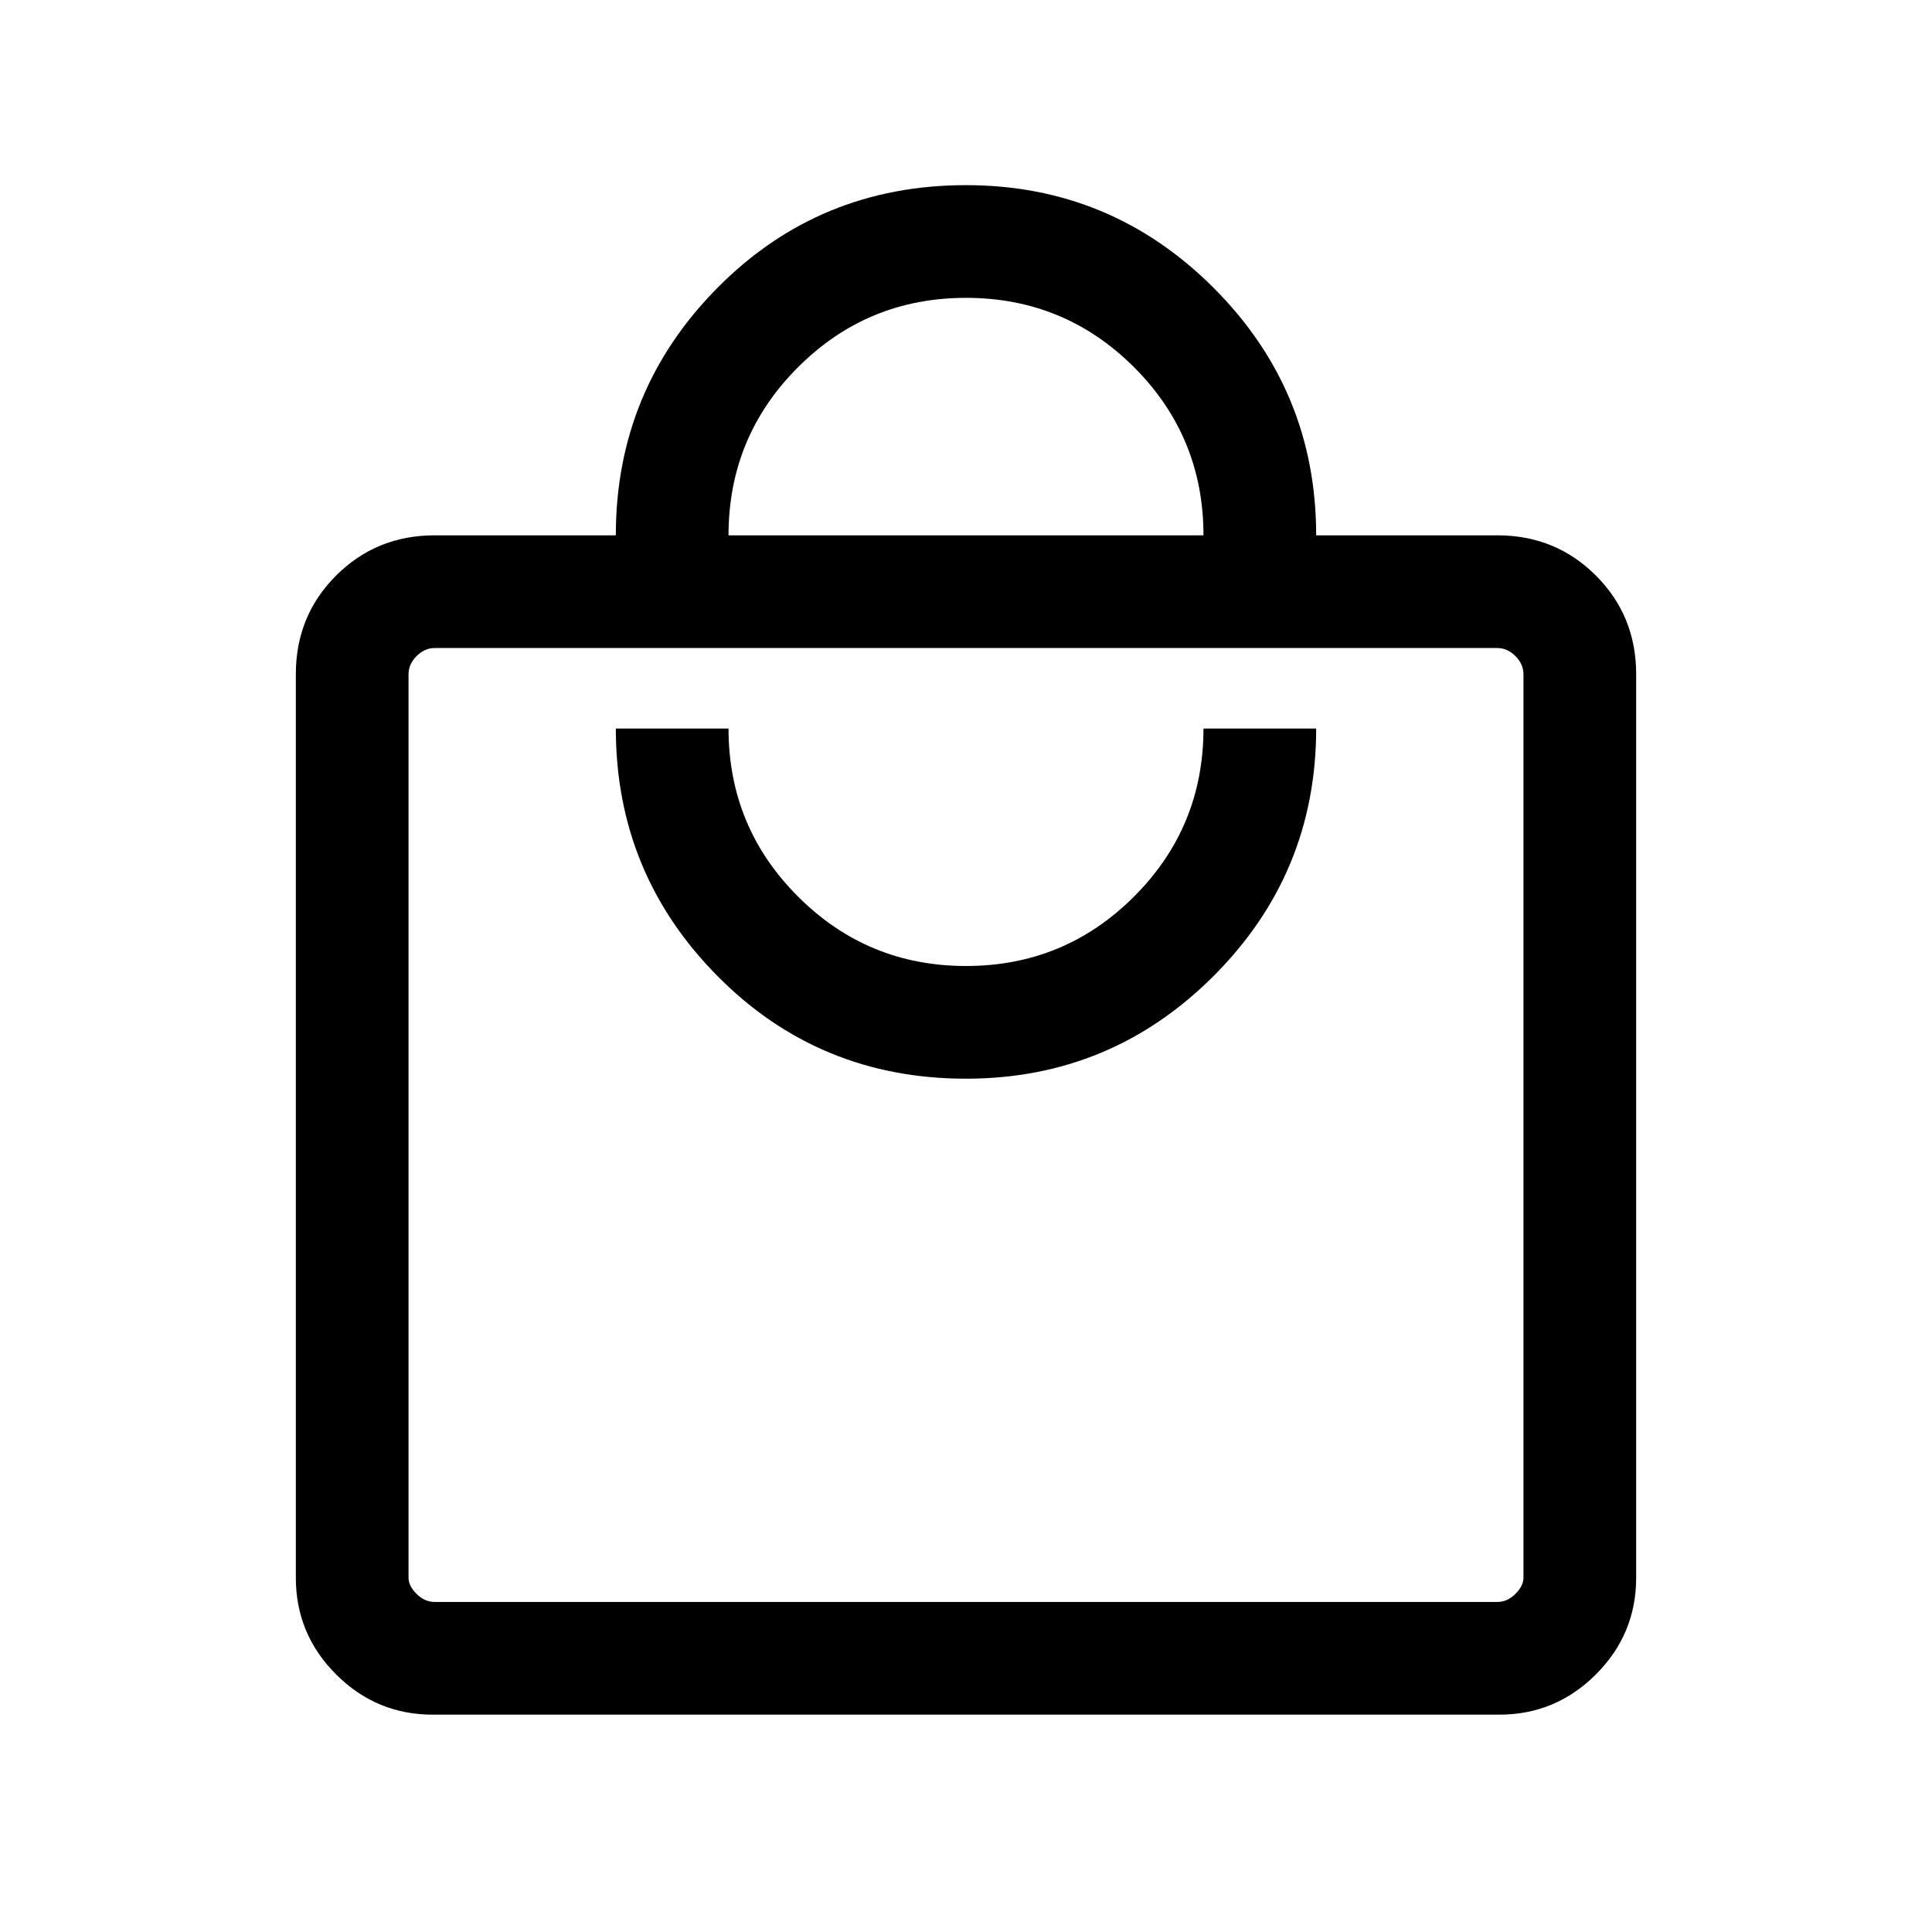 <svg xmlns="http://www.w3.org/2000/svg" height="24" width="24"><path d="M18.625 21.3H5.375q-.7 0-1.2-.5t-.5-1.2V8.375q0-.725.5-1.225.5-.5 1.225-.5h2.25q0-1.8 1.263-3.075Q10.175 2.3 12 2.3q1.8 0 3.075 1.275Q16.35 4.85 16.35 6.65h2.25q.725 0 1.225.5.5.5.5 1.225V19.6q0 .7-.5 1.2t-1.2.5ZM9.05 6.65h5.9q0-1.225-.862-2.088Q13.225 3.7 12 3.7t-2.087.862q-.863.863-.863 2.088ZM18.6 19.9q.125 0 .225-.1t.1-.2V8.375q0-.125-.1-.225t-.225-.1H5.4q-.125 0-.225.1t-.1.225V19.6q0 .1.1.2t.225.1ZM12 13.4q1.8 0 3.075-1.275Q16.35 10.85 16.35 9.05h-1.4q0 1.225-.862 2.087Q13.225 12 12 12t-2.087-.863q-.863-.862-.863-2.087h-1.4q0 1.8 1.263 3.075Q10.175 13.4 12 13.4ZM5.075 8.05V19.9 8.05Z"/></svg>